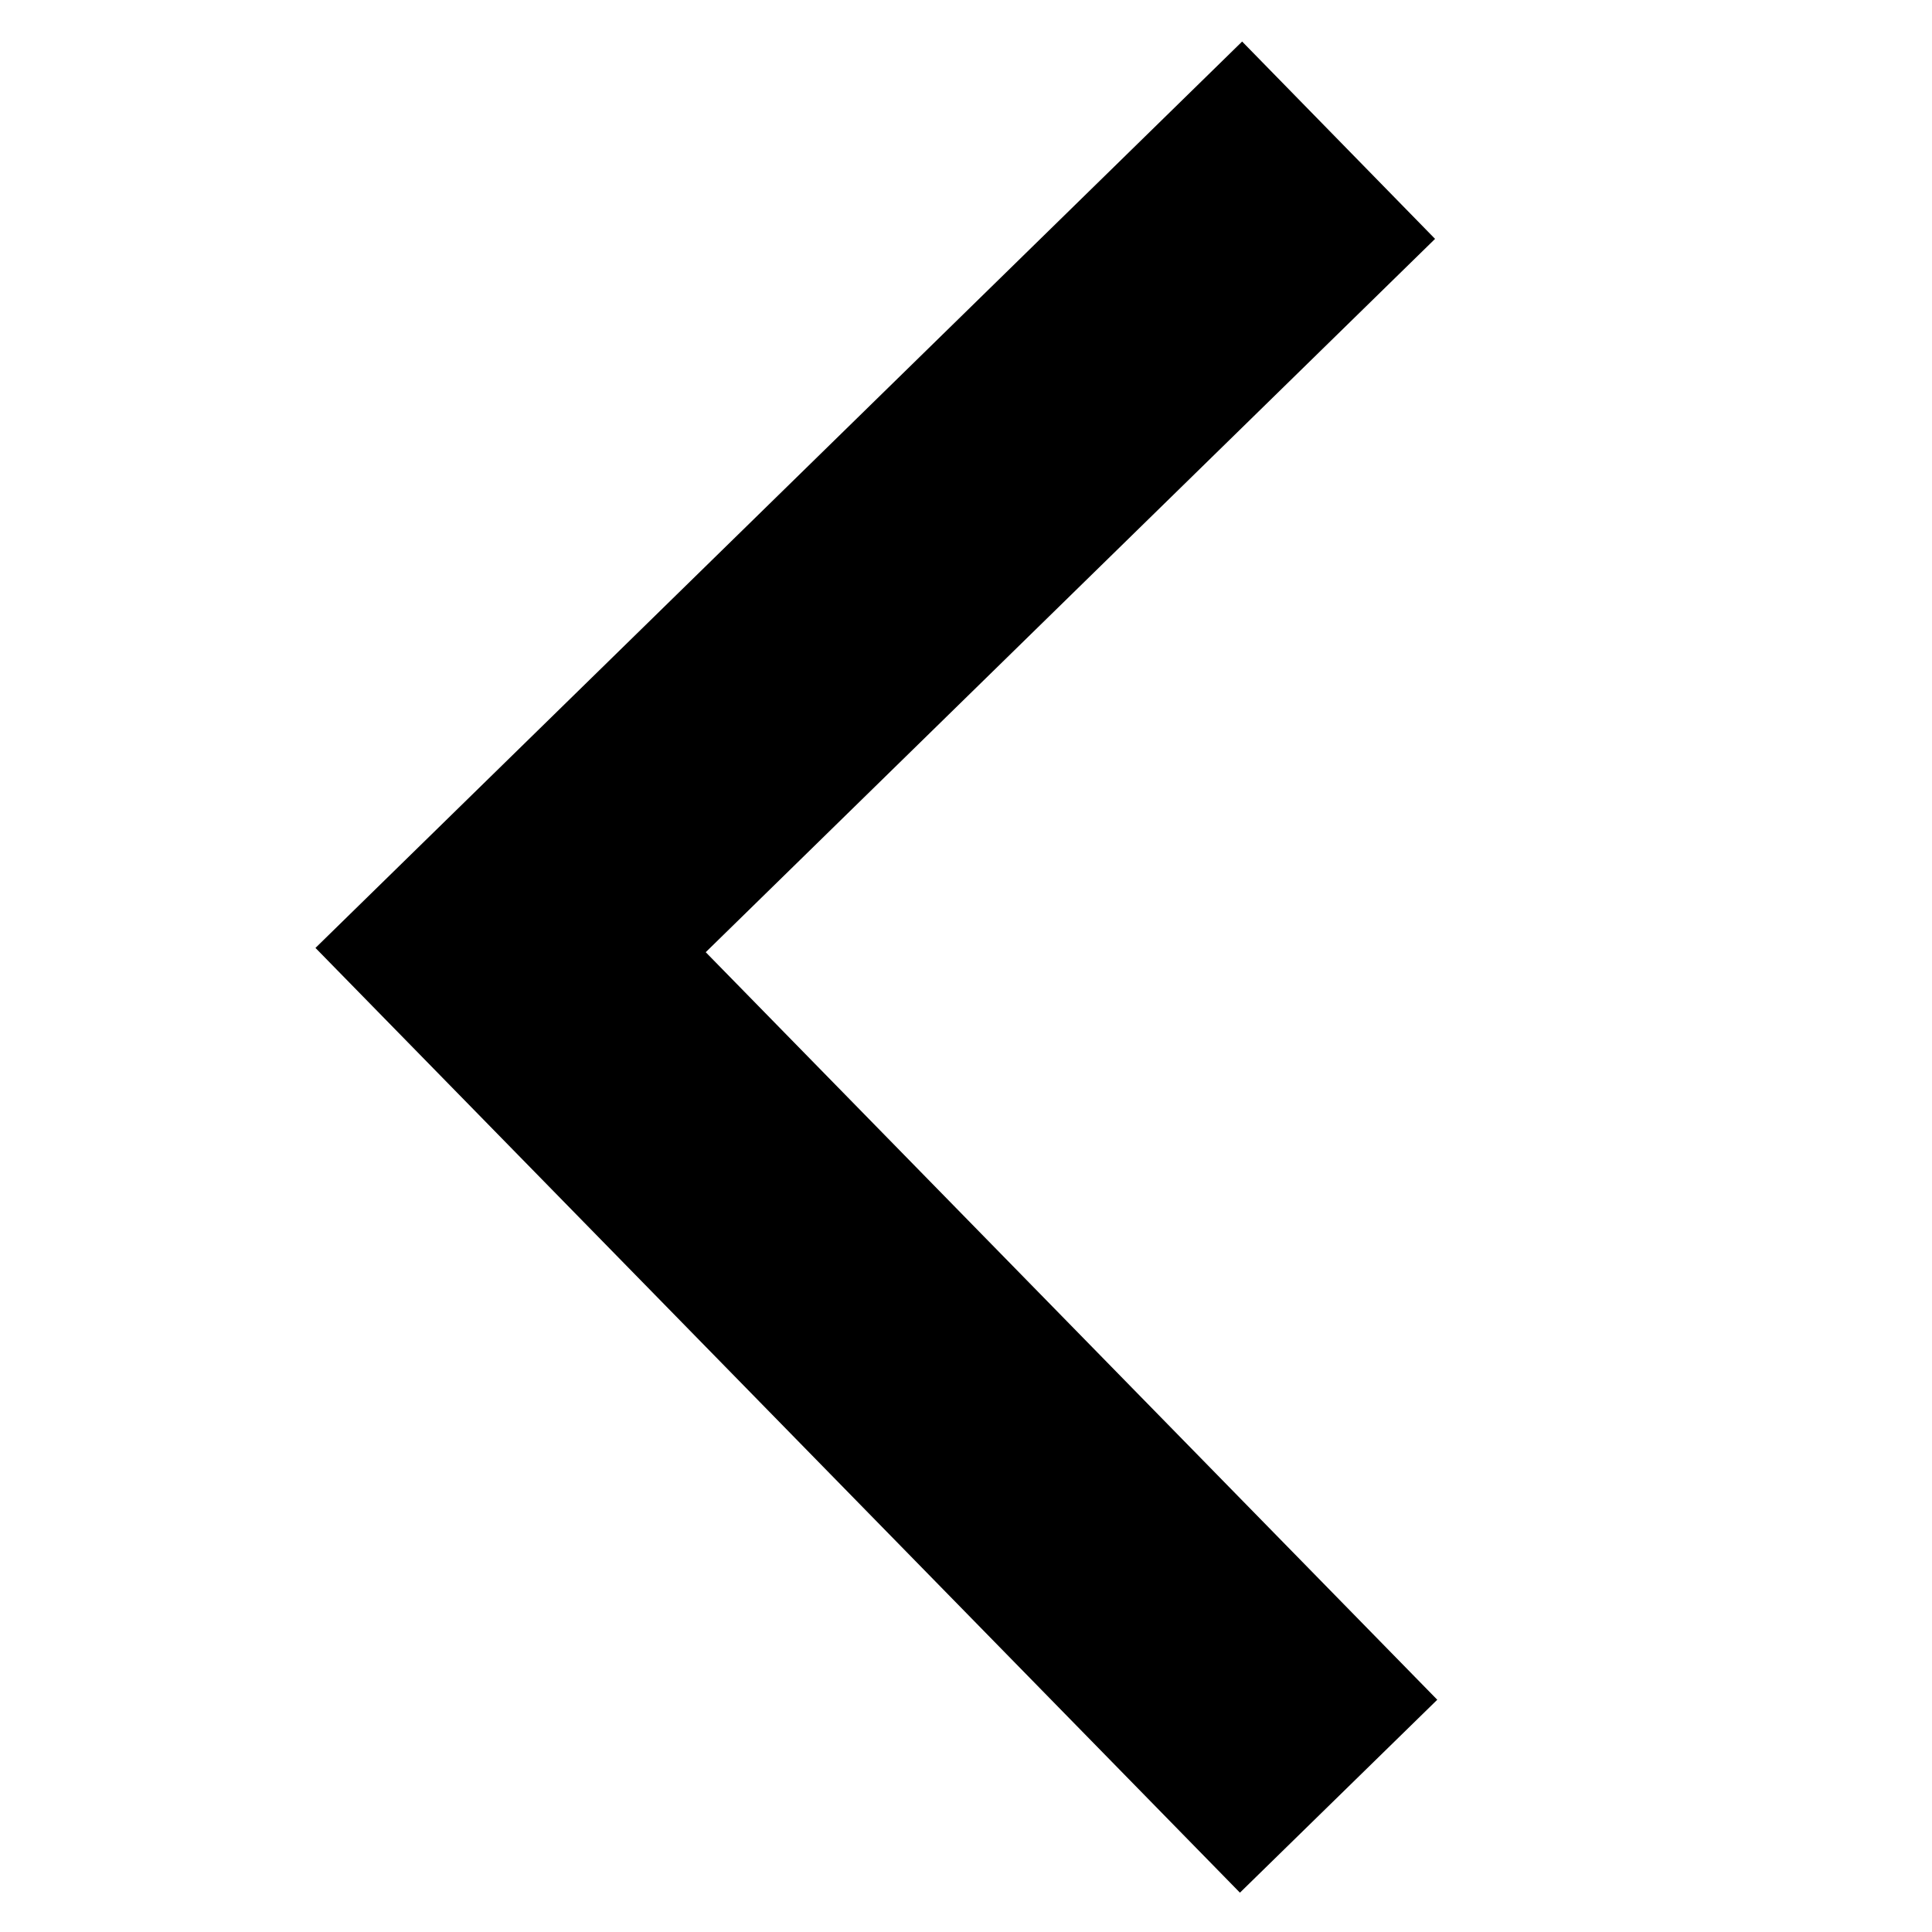 <?xml version="1.0" encoding="UTF-8"?>
<svg width="14px" height="14px" viewBox="0 0 14 14" version="1.1" xmlns="http://www.w3.org/2000/svg" xmlns:xlink="http://www.w3.org/1999/xlink">
    <!-- Generator: Sketch 53 (72520) - https://sketchapp.com -->
    <title>icn_angle-left</title>
    <desc>Created with Sketch.</desc>
    <g id="Home" stroke="none" stroke-width="1" fill="none" fill-rule="evenodd">
        <polygon id="icn_angle-left" fill="#000000" fill-rule="nonzero" transform="translate(6.35, 7.008) rotate(-180) translate(-6.35, -7.008) " points="2.285 1.699 3.715 0.301 10.414 7.147 3.699 13.715 2.301 12.285 7.586 7.116"></polygon>
    </g>
</svg>